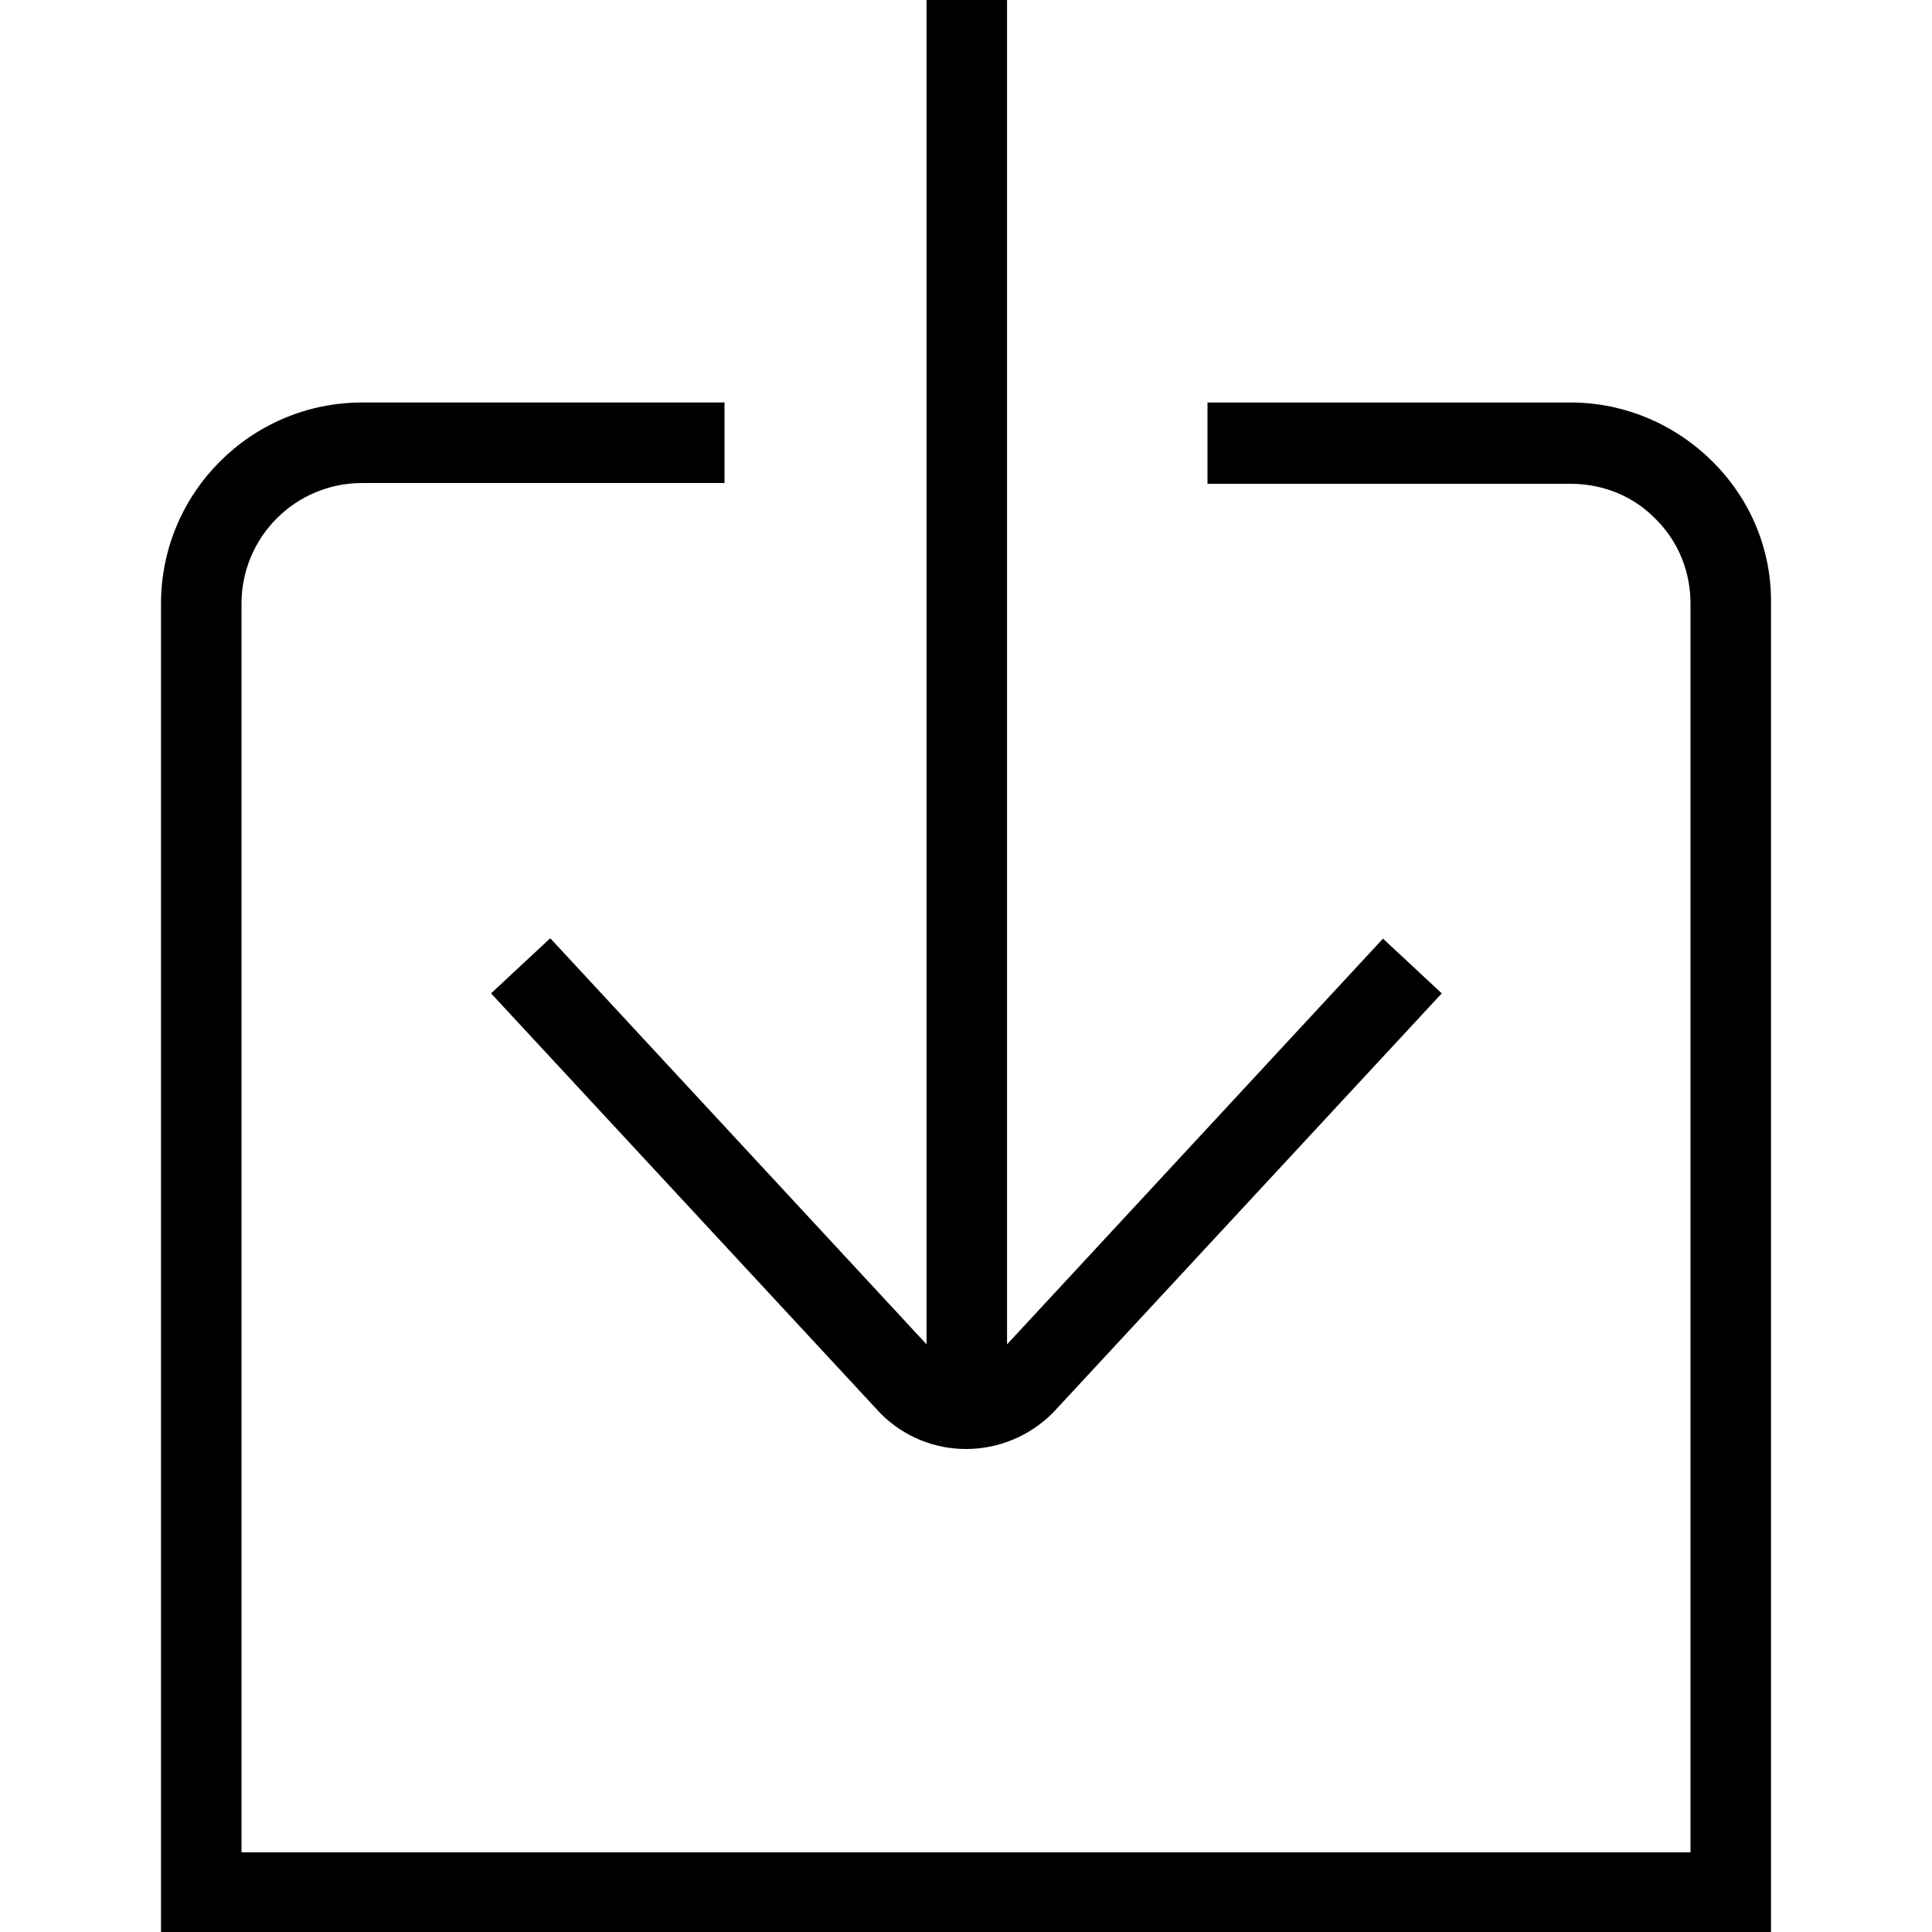 <?xml version="1.0" encoding="UTF-8"?>
<svg xmlns="http://www.w3.org/2000/svg" id="Layer_1" data-name="Layer 1" viewBox="0 0 24 24" width="512" height="512"><path d="M22,7.5V24H2S2,7.5,2,7.5c0-1.38,1.12-2.5,2.5-2.5h4.5v1H4.5c-.83,0-1.5,.67-1.5,1.5v15.51H21V7.5c0-.4-.15-.77-.43-1.05-.28-.29-.66-.44-1.06-.44h-4.51s0-1.01,0-1.01h4.51c.67,0,1.3,.27,1.77,.74,.47,.47,.73,1.1,.72,1.76ZM6.83,11.66l-.73,.68,4.84,5.22c.29,.29,.67,.44,1.06,.44s.78-.15,1.08-.45l4.83-5.21-.73-.68-4.67,5.04V0h-1V16.7l-4.67-5.04Z"/></svg>
